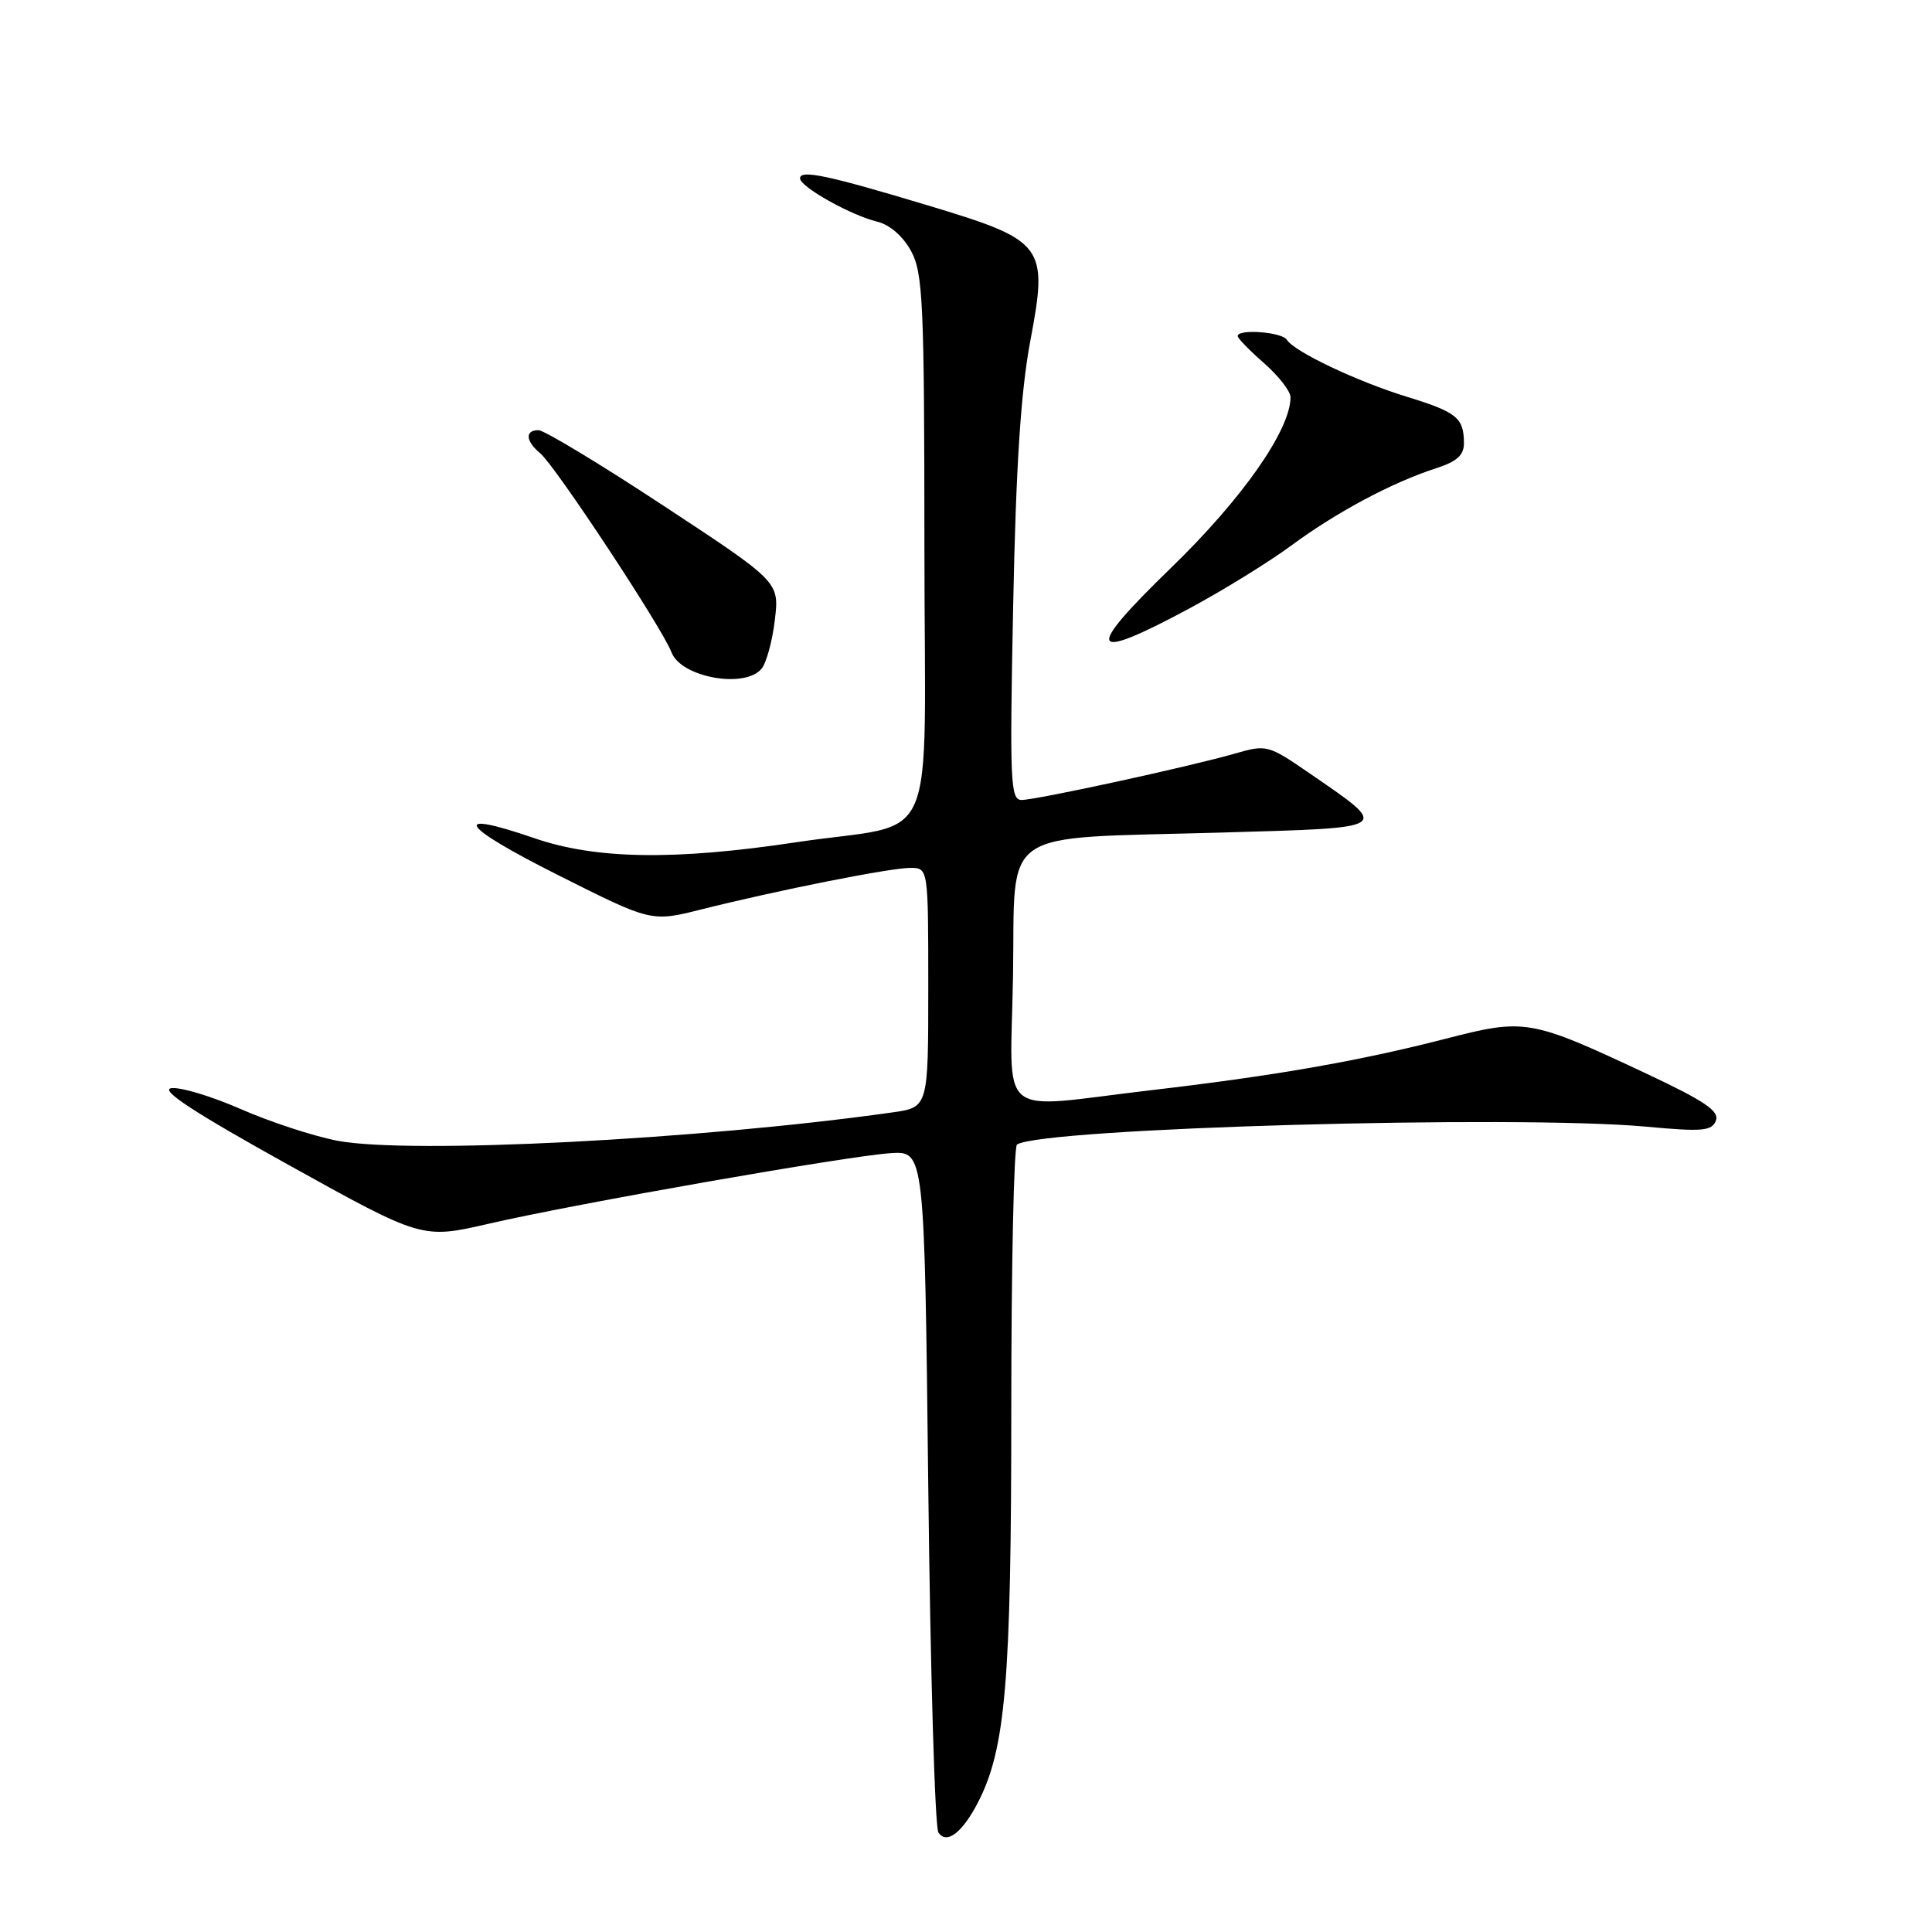 <?xml version="1.0" encoding="UTF-8" standalone="no"?>
<!DOCTYPE svg PUBLIC "-//W3C//DTD SVG 1.1//EN" "http://www.w3.org/Graphics/SVG/1.1/DTD/svg11.dtd" >
<svg xmlns="http://www.w3.org/2000/svg" xmlns:xlink="http://www.w3.org/1999/xlink" version="1.1" viewBox="0 0 256 256">
 <g >
 <path fill="currentColor"
d=" M 129.57 238.86 C 133.24 231.78 134.00 222.82 134.00 186.99 C 134.00 167.81 134.34 151.91 134.76 151.65 C 138.28 149.47 200.84 147.70 218.13 149.29 C 225.59 149.98 226.84 149.87 227.37 148.48 C 227.85 147.23 225.84 145.87 218.24 142.30 C 202.75 135.03 202.11 134.92 191.55 137.64 C 180.05 140.60 168.90 142.55 152.50 144.46 C 131.66 146.90 133.91 148.76 134.23 129.29 C 134.55 109.37 131.93 111.18 161.78 110.32 C 184.77 109.65 184.36 109.93 173.34 102.34 C 168.07 98.72 167.79 98.65 163.71 99.83 C 157.78 101.55 137.32 106.00 135.36 106.00 C 133.88 106.00 133.78 103.60 134.25 80.25 C 134.62 61.75 135.26 51.88 136.52 45.18 C 138.91 32.50 138.46 31.89 122.96 27.22 C 109.68 23.22 106.00 22.44 106.01 23.64 C 106.02 24.76 112.73 28.52 116.23 29.37 C 117.89 29.77 119.66 31.31 120.72 33.26 C 122.30 36.18 122.48 40.08 122.49 72.43 C 122.50 113.85 124.72 108.72 105.53 111.60 C 89.38 114.03 78.97 113.87 70.83 111.07 C 59.50 107.18 60.90 109.40 73.90 115.93 C 86.30 122.17 86.30 122.17 92.90 120.51 C 103.02 117.97 117.94 115.00 120.61 115.00 C 123.00 115.00 123.00 115.00 123.00 130.86 C 123.00 146.73 123.00 146.73 118.25 147.40 C 92.70 151.01 54.33 152.97 44.74 151.16 C 41.57 150.56 35.81 148.67 31.93 146.97 C 28.06 145.27 23.90 144.02 22.69 144.19 C 21.15 144.42 25.76 147.43 38.22 154.35 C 55.93 164.18 55.93 164.18 64.72 162.16 C 76.11 159.52 112.20 153.19 118.00 152.80 C 122.50 152.50 122.50 152.50 123.00 197.00 C 123.28 221.48 123.88 242.08 124.34 242.80 C 125.40 244.45 127.50 242.87 129.57 238.86 Z  M 100.91 88.61 C 101.55 87.84 102.34 84.94 102.67 82.16 C 103.27 77.11 103.27 77.11 87.98 67.05 C 79.58 61.52 72.10 57.00 71.35 57.00 C 69.53 57.00 69.64 58.46 71.59 60.07 C 73.58 61.73 87.75 83.20 88.98 86.44 C 90.24 89.76 98.69 91.29 100.91 88.61 Z  M 157.64 80.60 C 162.12 78.19 168.21 74.43 171.18 72.23 C 177.12 67.85 184.45 63.94 190.25 62.06 C 193.07 61.15 194.00 60.31 193.98 58.67 C 193.96 55.37 193.01 54.60 186.50 52.60 C 179.84 50.56 171.48 46.59 170.51 45.02 C 169.88 43.99 164.00 43.55 164.00 44.53 C 164.00 44.82 165.57 46.44 167.50 48.13 C 169.43 49.82 171.00 51.85 171.00 52.63 C 171.00 56.97 164.63 66.07 155.16 75.25 C 143.57 86.49 144.19 87.82 157.64 80.60 Z "/>
</g>
</svg>
